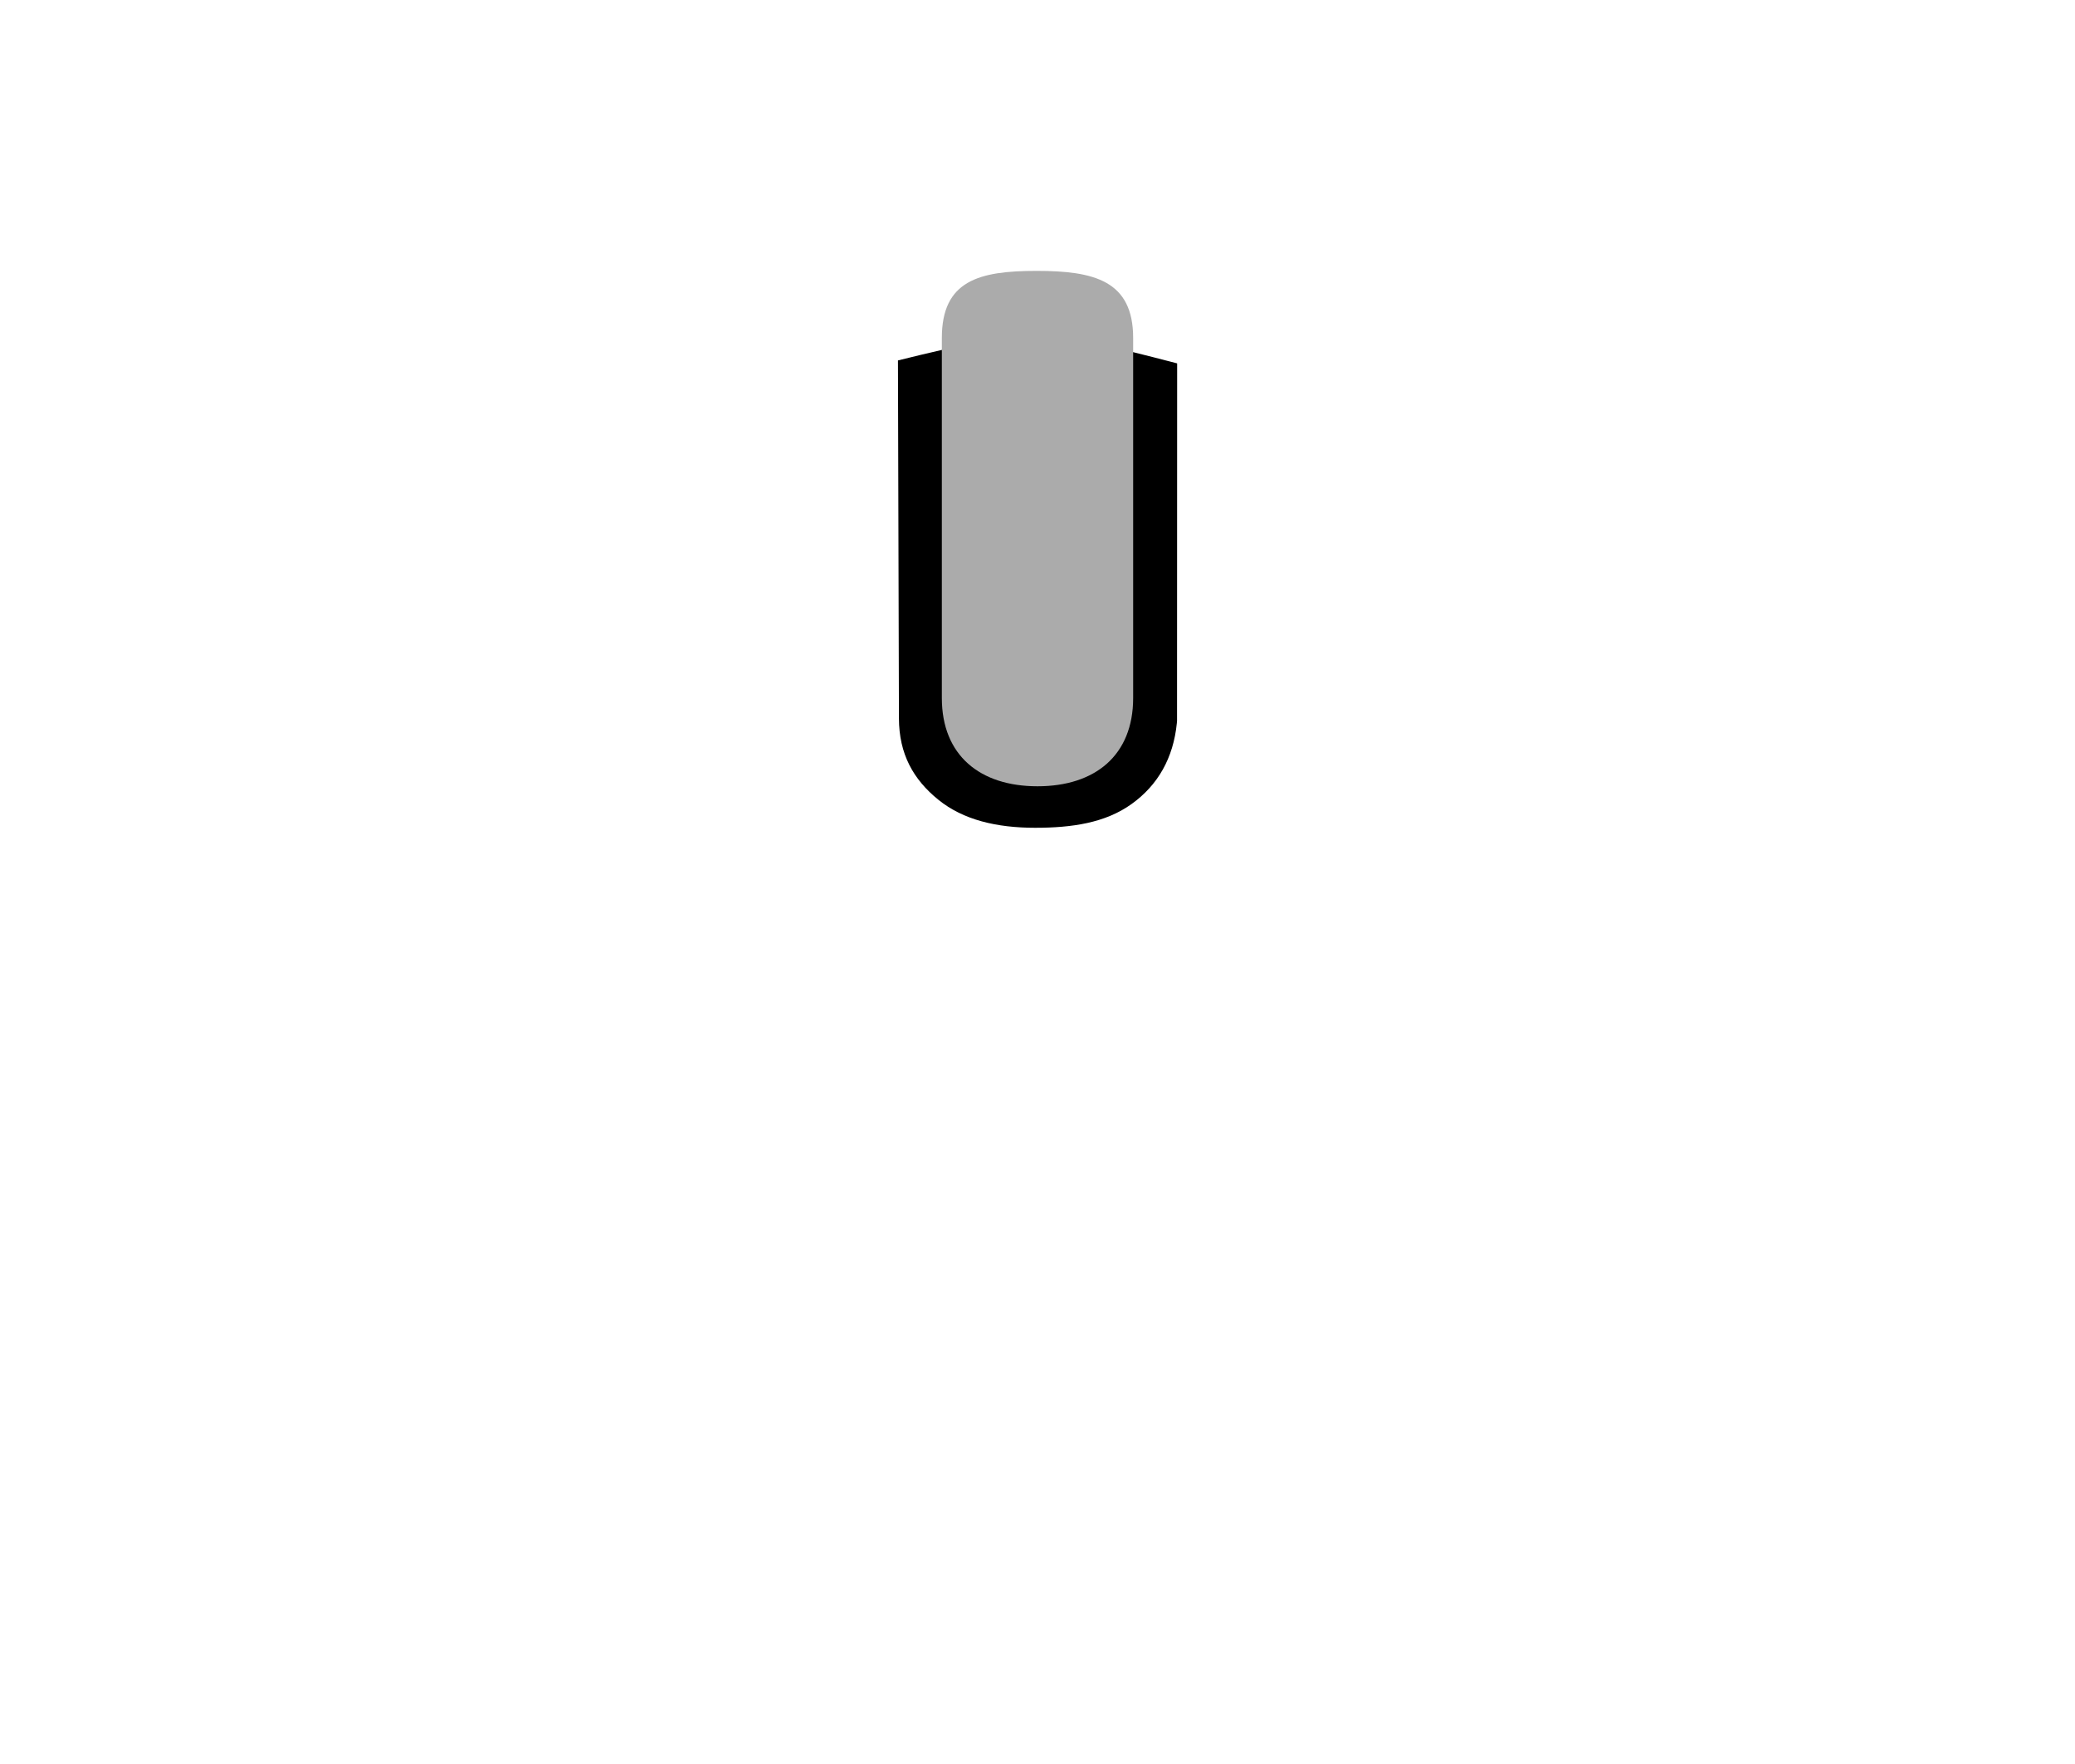<?xml version="1.0" encoding="UTF-8" standalone="no"?>
<!DOCTYPE svg PUBLIC "-//W3C//DTD SVG 1.1//EN" "http://www.w3.org/Graphics/SVG/1.1/DTD/svg11.dtd">
<svg width="100%" height="100%" viewBox="0 0 40 34" version="1.1" xmlns="http://www.w3.org/2000/svg" xmlns:xlink="http://www.w3.org/1999/xlink" xml:space="preserve" xmlns:serif="http://www.serif.com/" style="fill-rule:evenodd;clip-rule:evenodd;stroke-linejoin:round;stroke-miterlimit:2;">
    <path id="path19" d="M17.31,6.947L17.329,13.844C17.33,14.533 17.606,15.024 18.088,15.414C18.57,15.805 19.216,15.955 19.955,15.955C20.658,15.955 21.303,15.863 21.812,15.498C22.322,15.133 22.619,14.609 22.686,13.939L22.69,13.896L22.69,13.855L22.692,7.004C20.17,6.346 19.848,6.32 17.31,6.947Z" style="fill-rule:nonzero;"/>
    <path id="rect825" d="M19.981,5.221C21.089,5.221 21.844,5.407 21.844,6.515L21.844,13.453C21.844,14.561 21.108,15.155 20,15.155C18.892,15.155 18.156,14.561 18.156,13.453L18.156,6.515C18.156,5.407 18.873,5.221 19.981,5.221Z" style="fill:rgb(171,171,171);fill-rule:nonzero;"/>
</svg>
